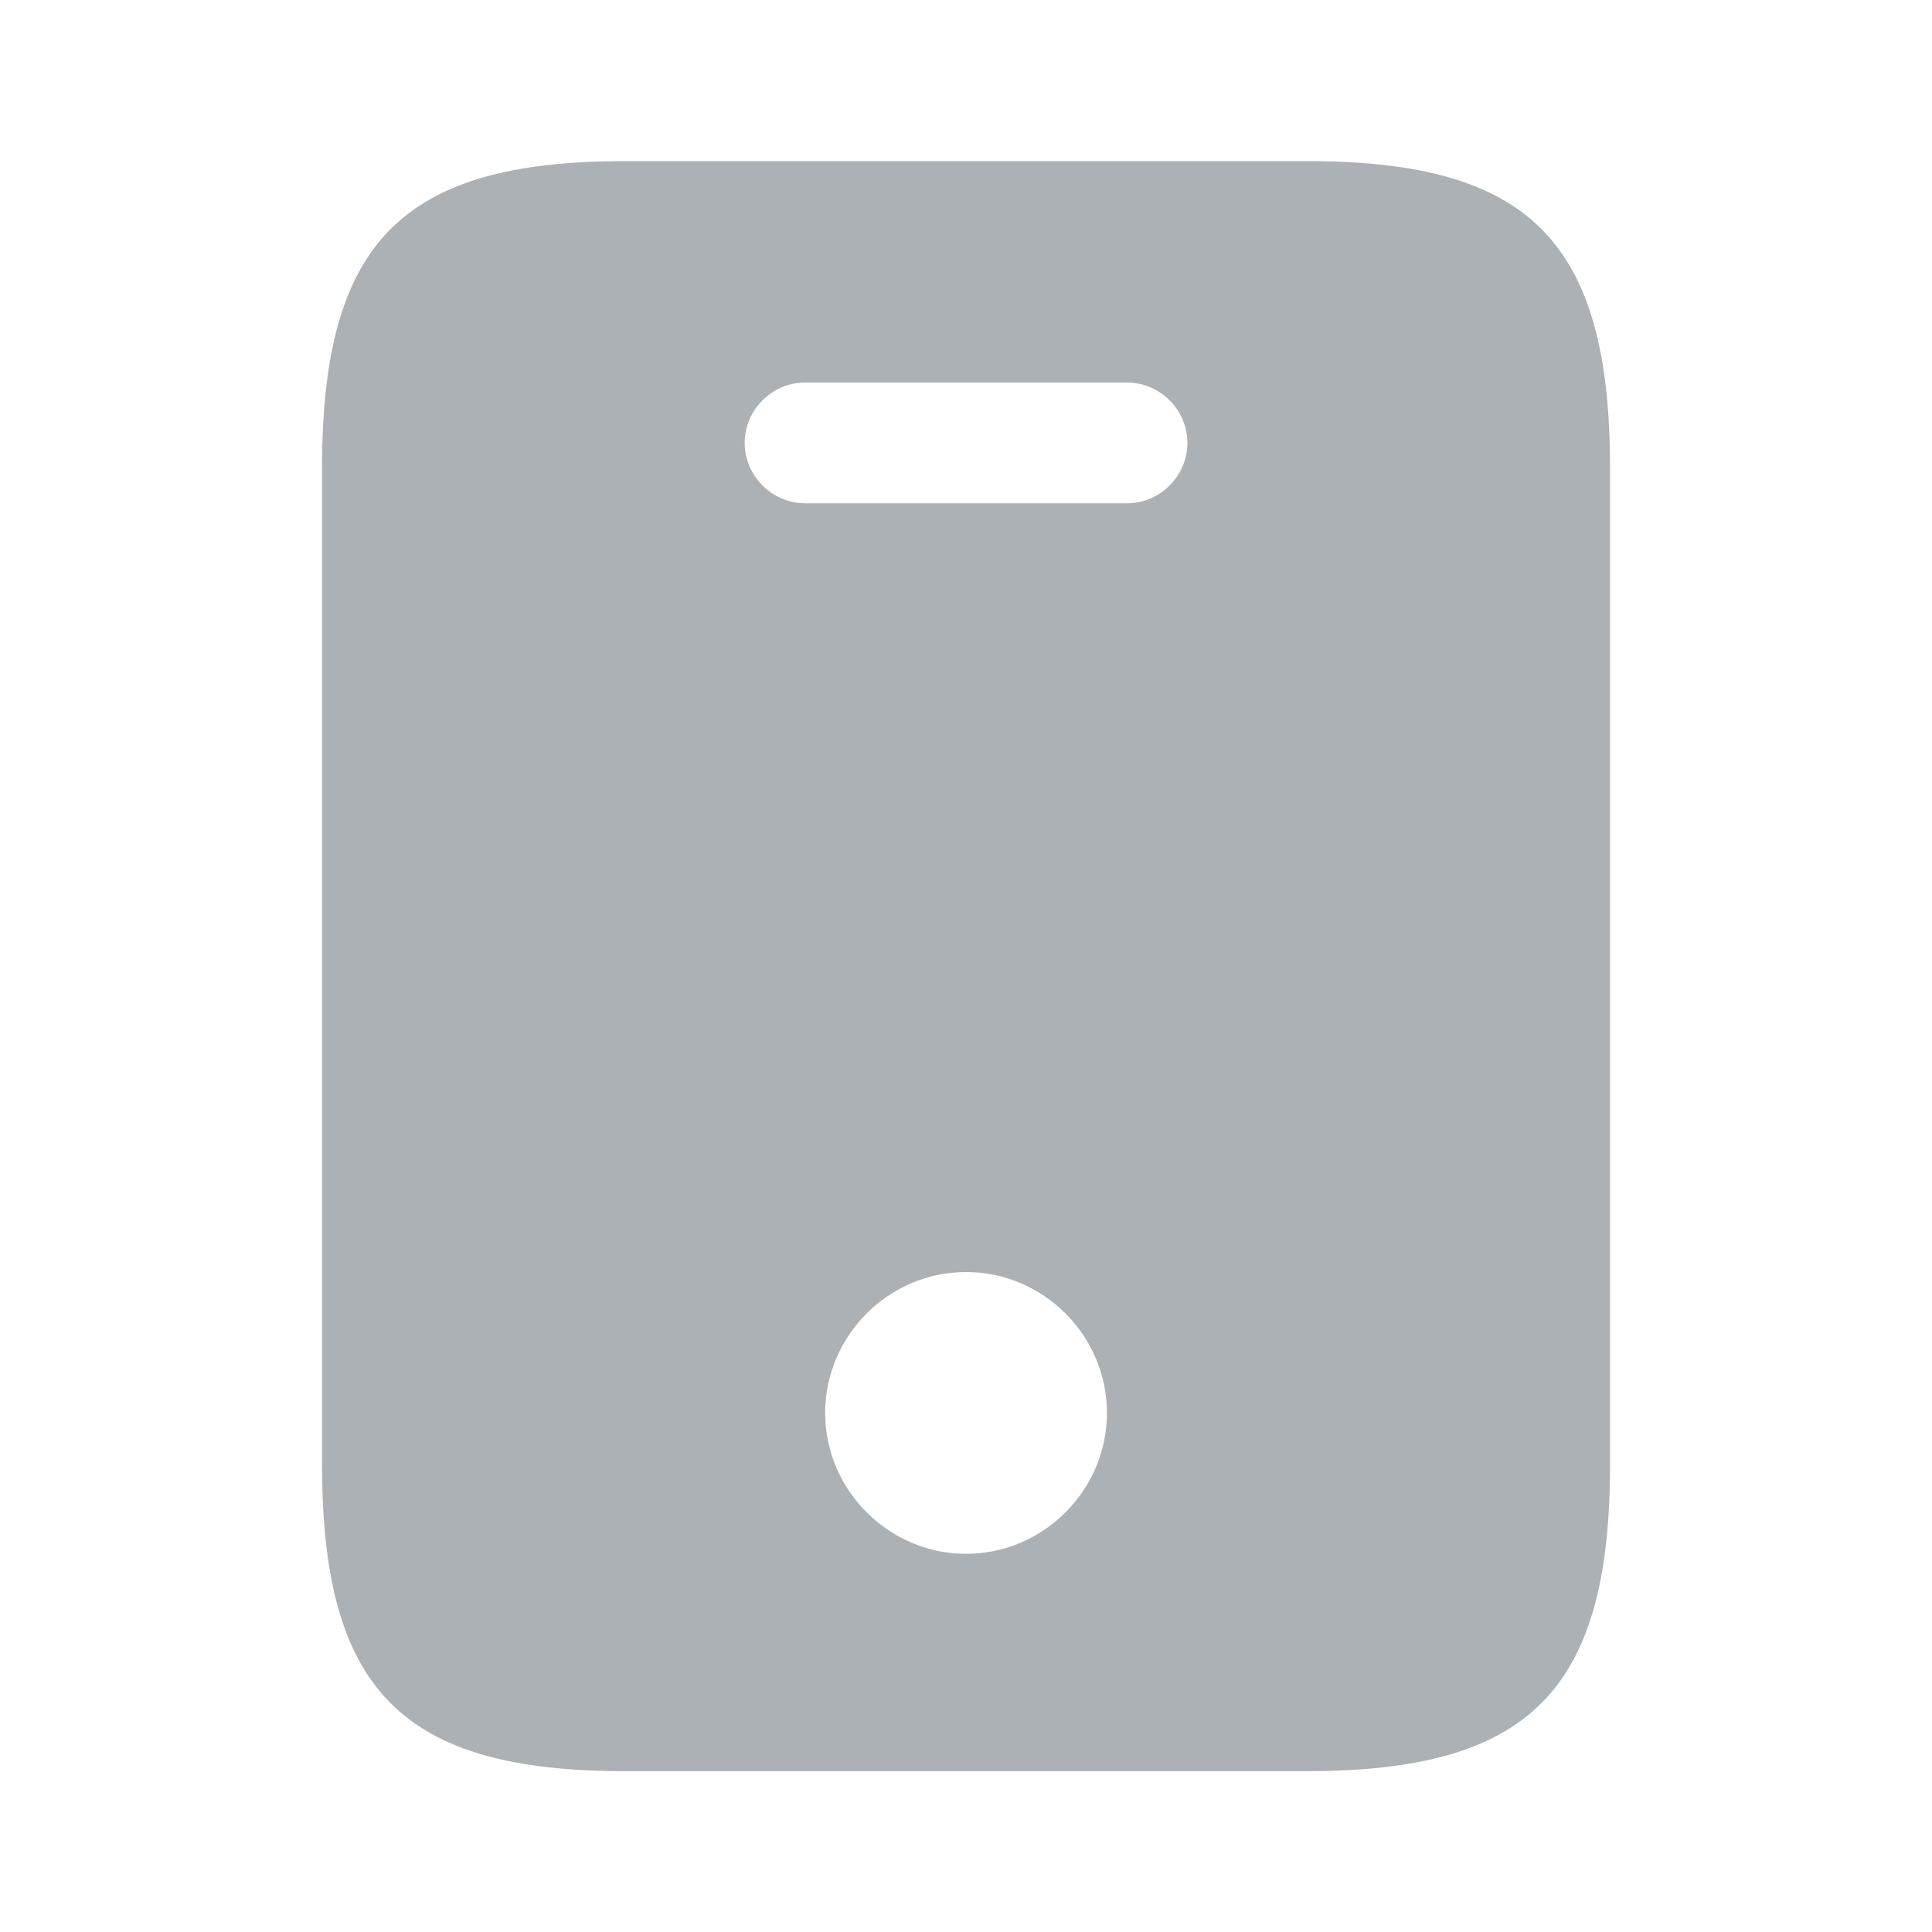 <svg width="20" height="20" viewBox="0 0 20 20" fill="none" xmlns="http://www.w3.org/2000/svg">
    <path d="M13.534 1.668H6.467C4.167 1.668 3.334 2.501 3.334 4.843V15.16C3.334 17.501 4.167 18.335 6.467 18.335H13.526C15.834 18.335 16.667 17.501 16.667 15.16V4.843C16.667 2.501 15.834 1.668 13.534 1.668ZM10.001 16.085C9.201 16.085 8.542 15.426 8.542 14.626C8.542 13.826 9.201 13.168 10.001 13.168C10.801 13.168 11.459 13.826 11.459 14.626C11.459 15.426 10.801 16.085 10.001 16.085ZM11.667 5.21H8.334C7.992 5.21 7.709 4.926 7.709 4.585C7.709 4.243 7.992 3.96 8.334 3.96H11.667C12.009 3.96 12.292 4.243 12.292 4.585C12.292 4.926 12.009 5.21 11.667 5.21Z" fill="#ACB1B6"/>
</svg>
